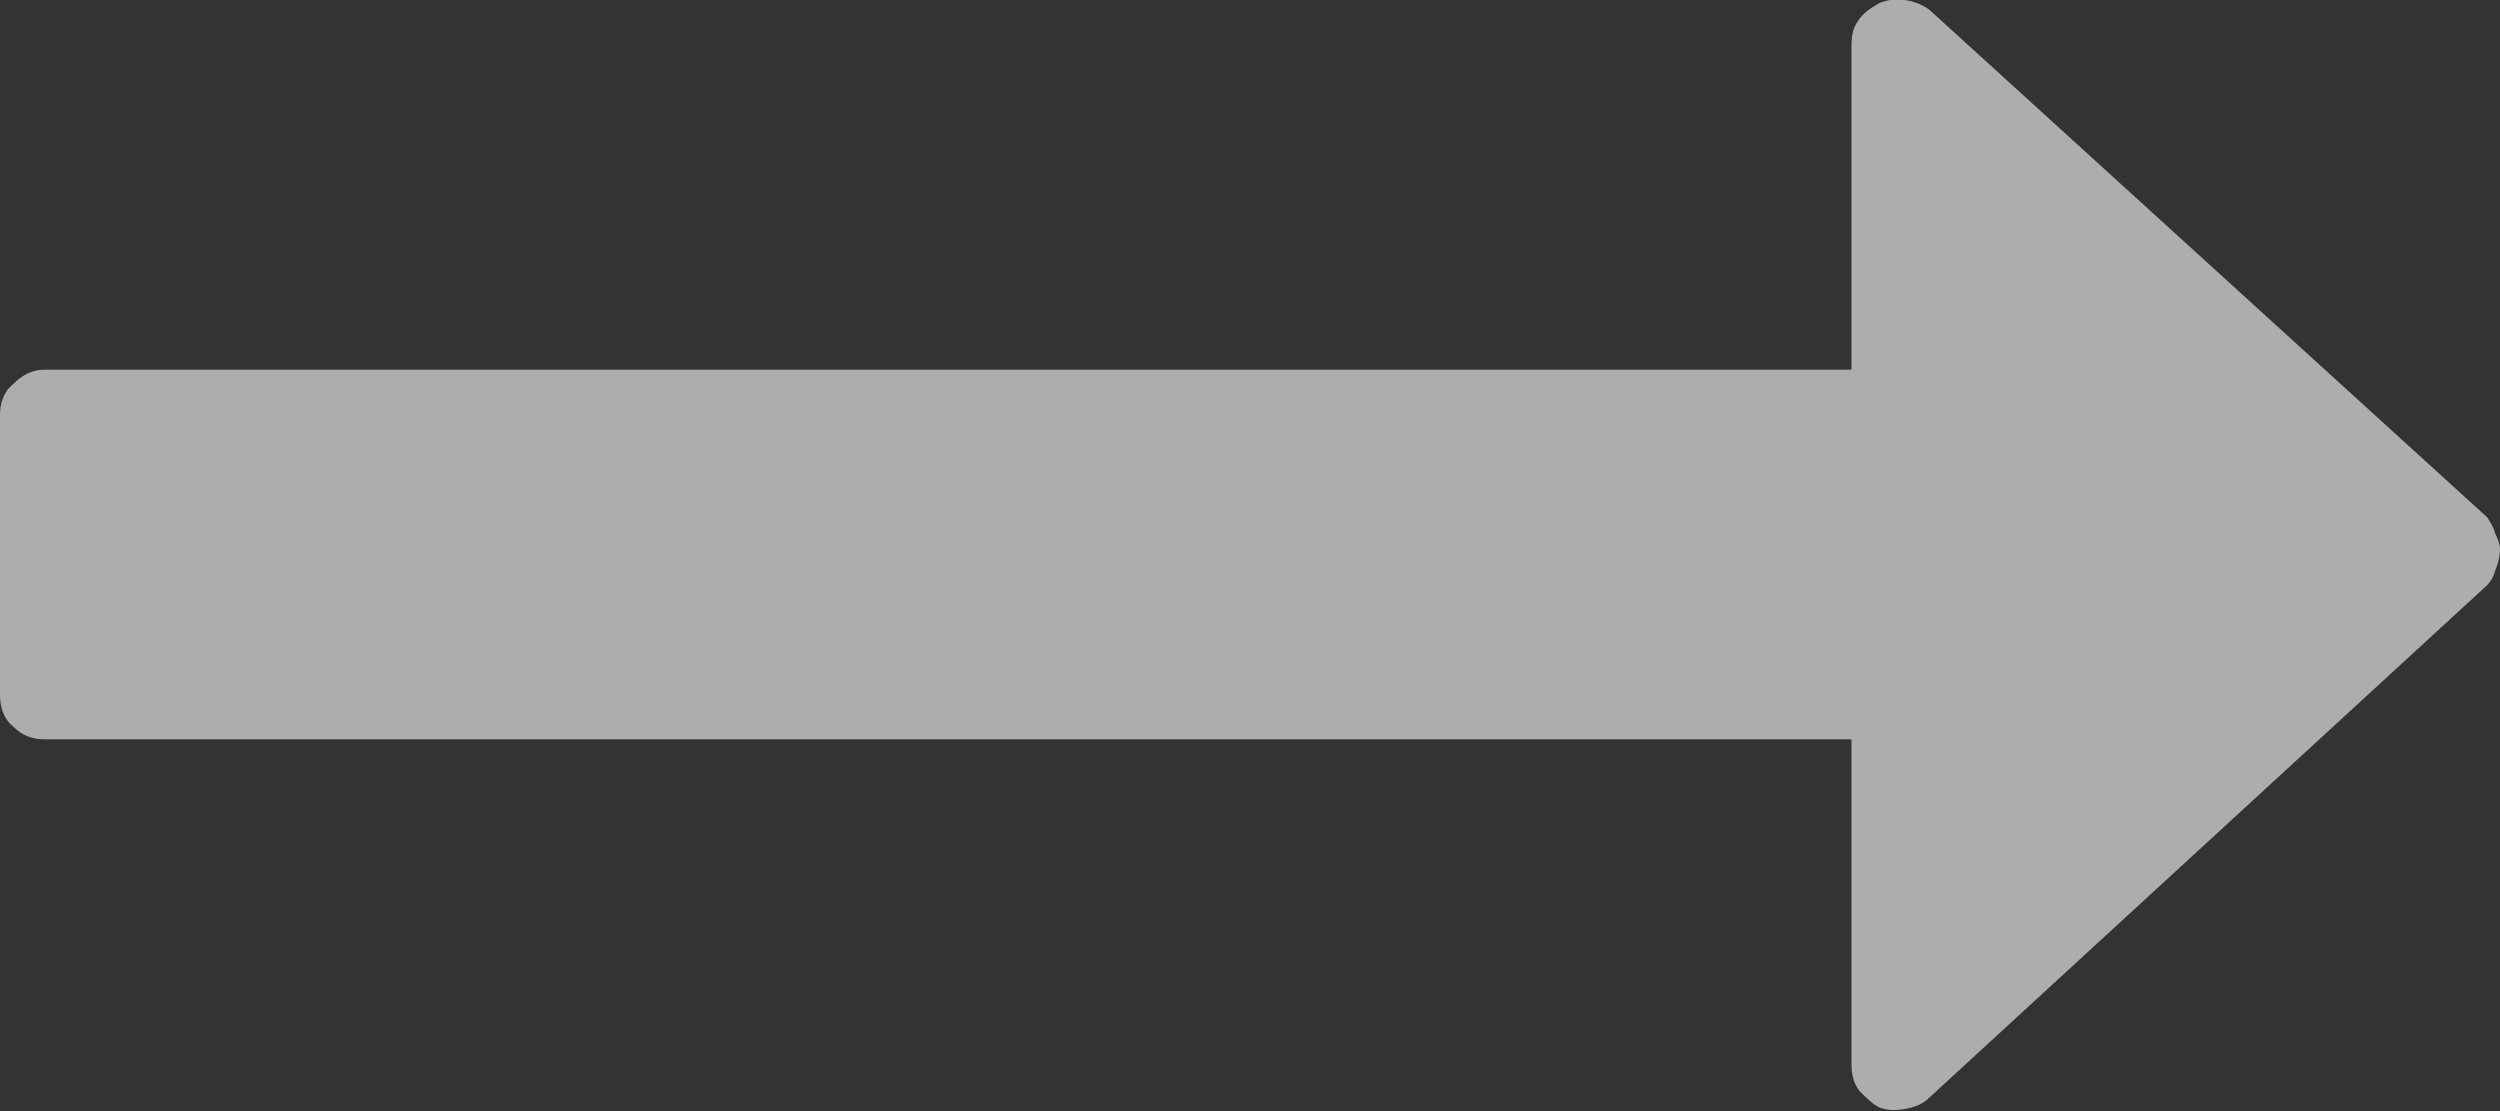 <svg width="15.42" height="6.854" viewBox="0 0 15.42 6.854" fill="none" xmlns="http://www.w3.org/2000/svg" xmlns:xlink="http://www.w3.org/1999/xlink">
	<rect x="0" y="0" width="15.42" height="6.854" fill="#333333" stroke="none"/>
	<desc>
			Created with Pixso.
	</desc>
	<defs/>
	<path id="Vector" d="M15.42 3.39C15.42 3.43 15.41 3.47 15.39 3.52C15.38 3.56 15.36 3.59 15.34 3.61L11.9 6.77C11.86 6.81 11.81 6.83 11.75 6.84C11.69 6.85 11.64 6.85 11.59 6.83C11.55 6.81 11.51 6.77 11.47 6.73C11.43 6.68 11.42 6.62 11.42 6.56L11.42 4.56L0.28 4.56C0.2 4.56 0.14 4.54 0.08 4.48C0.02 4.43 0 4.36 0 4.28L0 2.56C0 2.49 0.02 2.42 0.08 2.37C0.14 2.31 0.2 2.28 0.28 2.28L11.42 2.28L11.42 0.28C11.42 0.22 11.43 0.17 11.46 0.13C11.49 0.08 11.54 0.05 11.59 0.02C11.64 0 11.69 -0.01 11.75 0C11.81 0.01 11.86 0.03 11.9 0.06L15.34 3.19C15.36 3.22 15.38 3.25 15.39 3.29C15.41 3.33 15.42 3.36 15.42 3.39Z" fill="#FFFFFF" fill-opacity="0.6" fill-rule="nonzero"/>
</svg>

